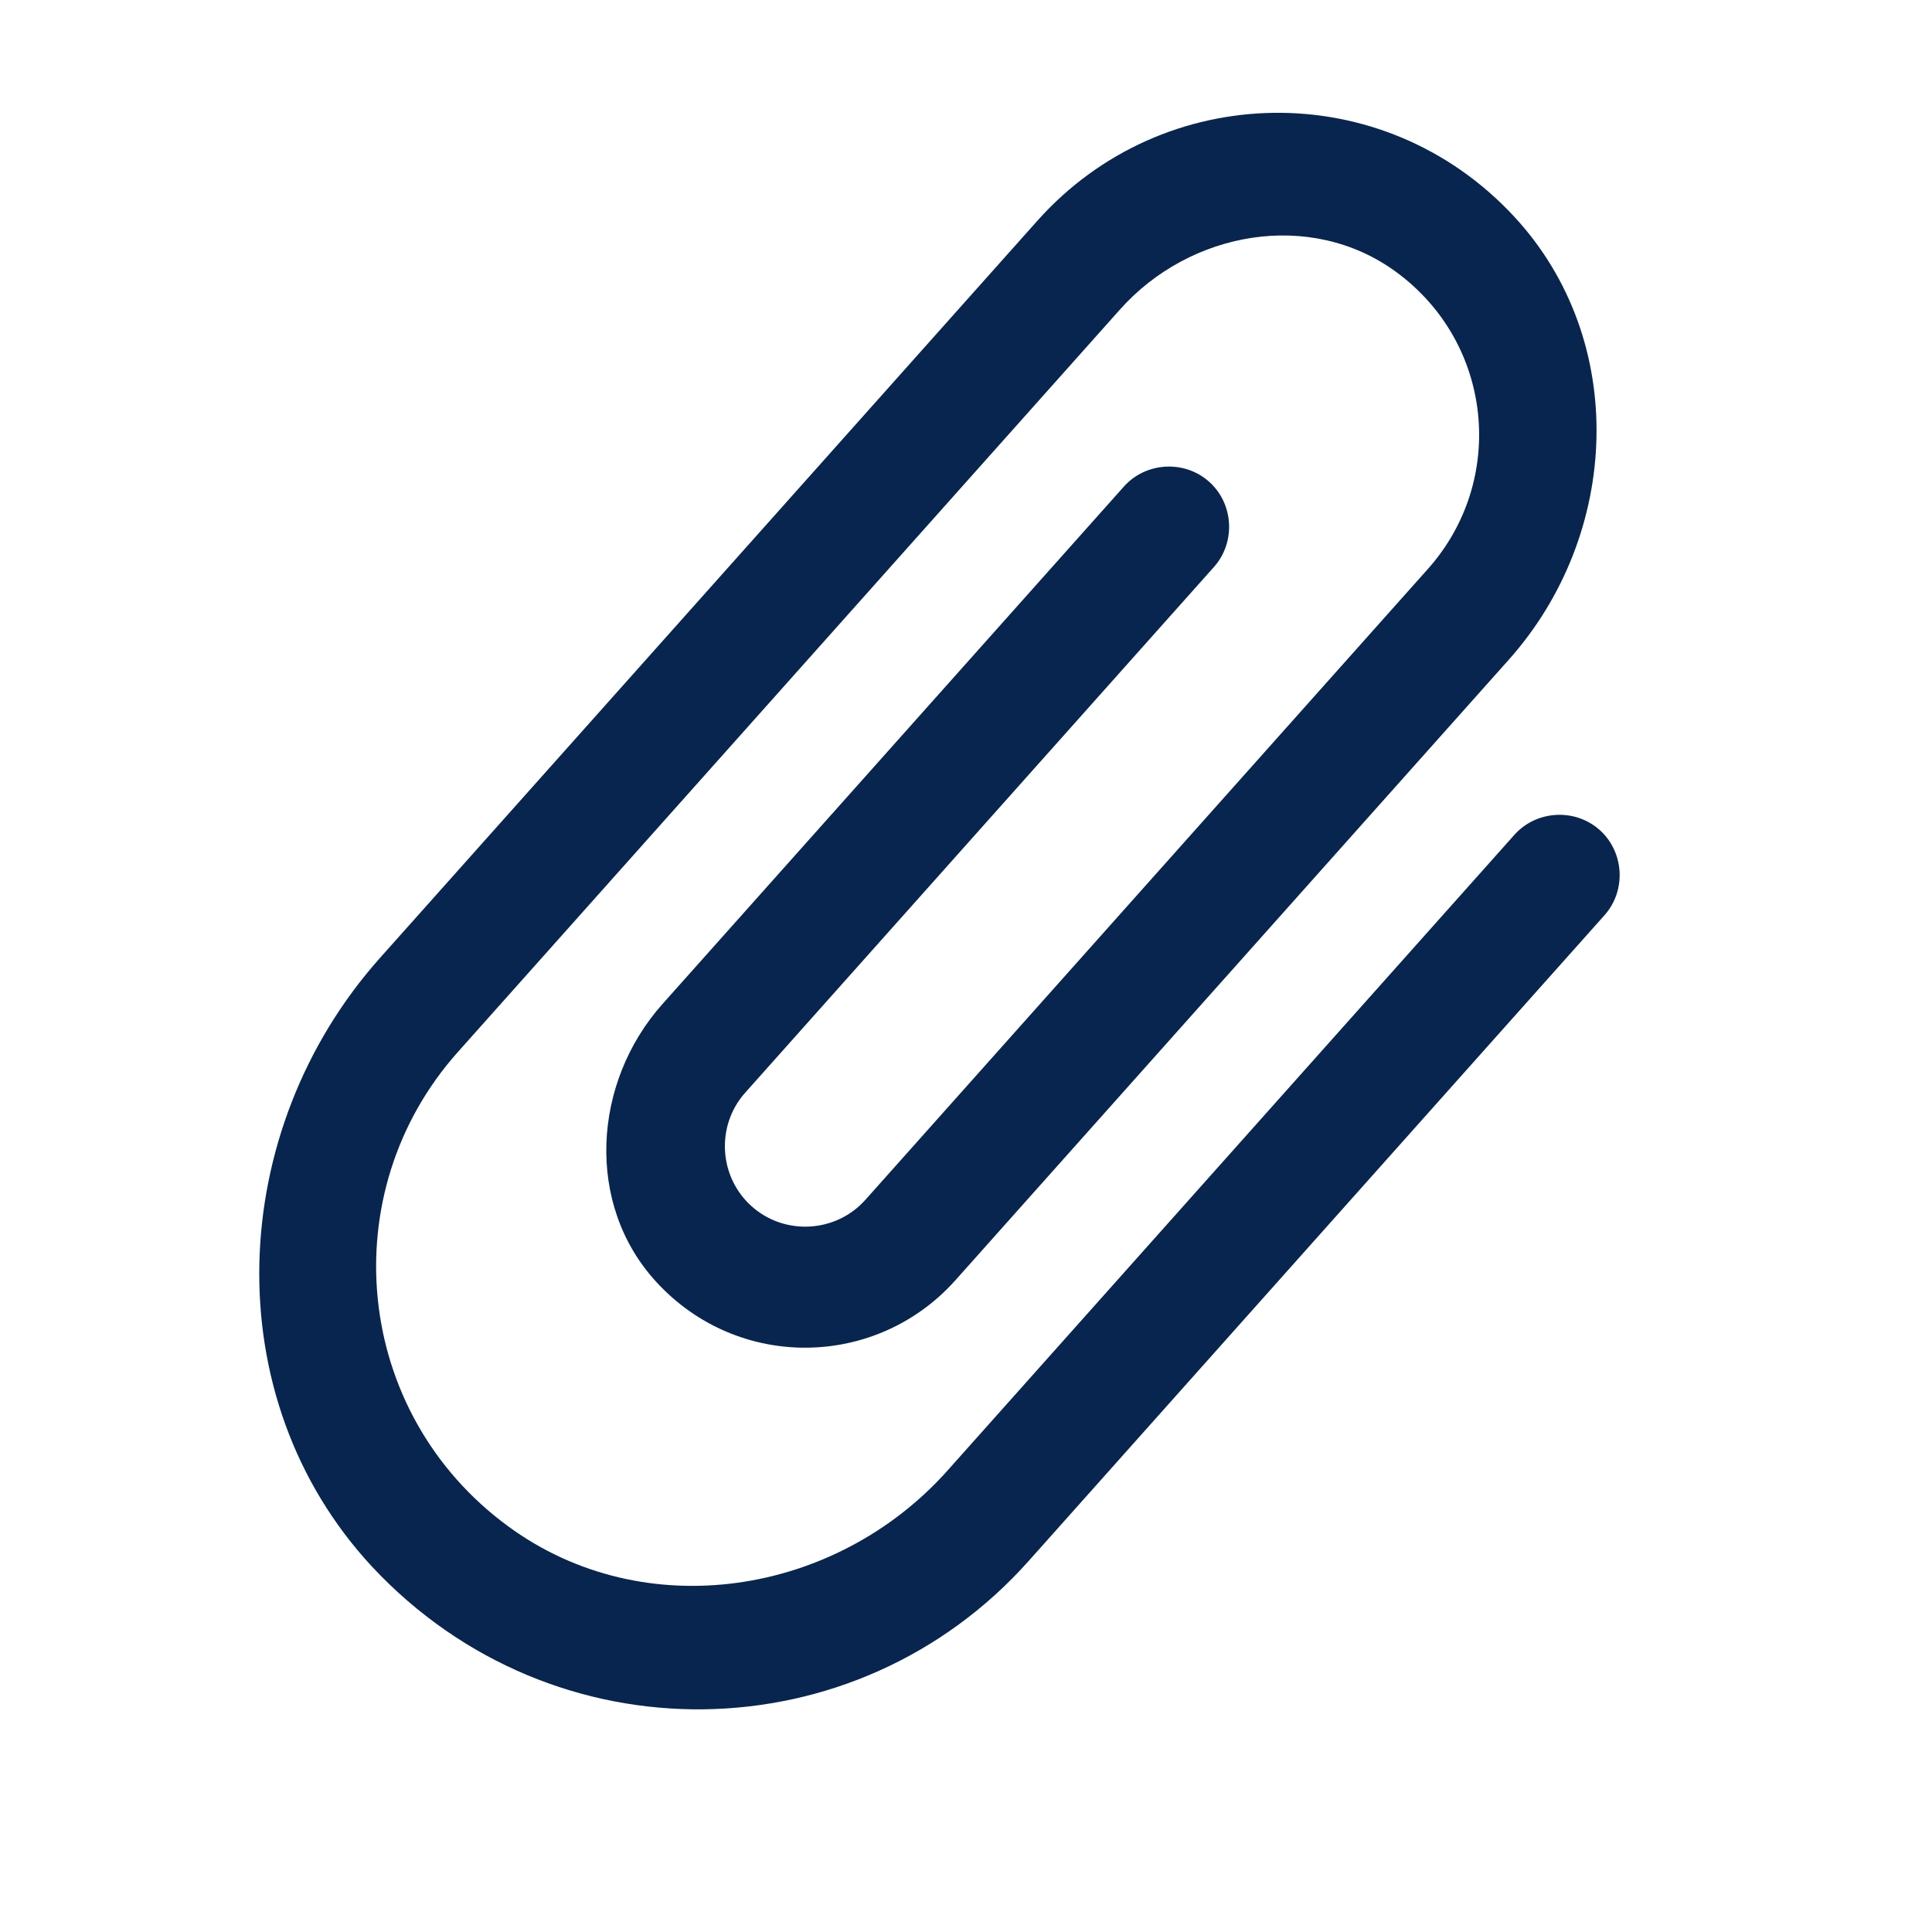 <svg width="60" height="60" viewBox="0 0 60 60" fill="none" xmlns="http://www.w3.org/2000/svg">
<g id="attachment" clip-path="url(#clip0_469_1843)">
<path id="Vector" d="M47.031 25.926L29.427 45.668C25.95 49.568 20 50.492 15.787 47.405C10.963 43.874 10.324 37.04 14.217 32.674L34.782 9.612C36.962 7.167 40.696 6.511 43.338 8.431C46.386 10.647 46.791 14.927 44.345 17.669L26.875 37.262C25.959 38.288 24.371 38.379 23.345 37.464C22.319 36.548 22.228 34.96 23.143 33.934L37.701 17.607C38.383 16.842 38.315 15.642 37.55 14.96C36.785 14.278 35.585 14.346 34.903 15.111L20.577 31.177C18.397 33.621 18.171 37.406 20.381 39.811C22.93 42.587 27.227 42.5 29.673 39.757L46.861 20.483C50.338 16.583 50.578 10.566 47.03 6.733C42.953 2.327 36.11 2.488 32.217 6.855L11.801 29.749C7.026 35.104 6.668 43.394 11.556 48.656C17.195 54.69 26.586 54.489 31.943 48.481L49.83 28.422C50.512 27.657 50.443 26.457 49.678 25.775C48.913 25.093 47.713 25.161 47.031 25.926Z" fill="#08254F"/>
</g>
<defs>
<clipPath id="clip0_469_1843">
<rect width="60" height="60" fill="white" transform="translate(-12.357 32.425) rotate(-48.276)"/>
</clipPath>
</defs>
</svg>
